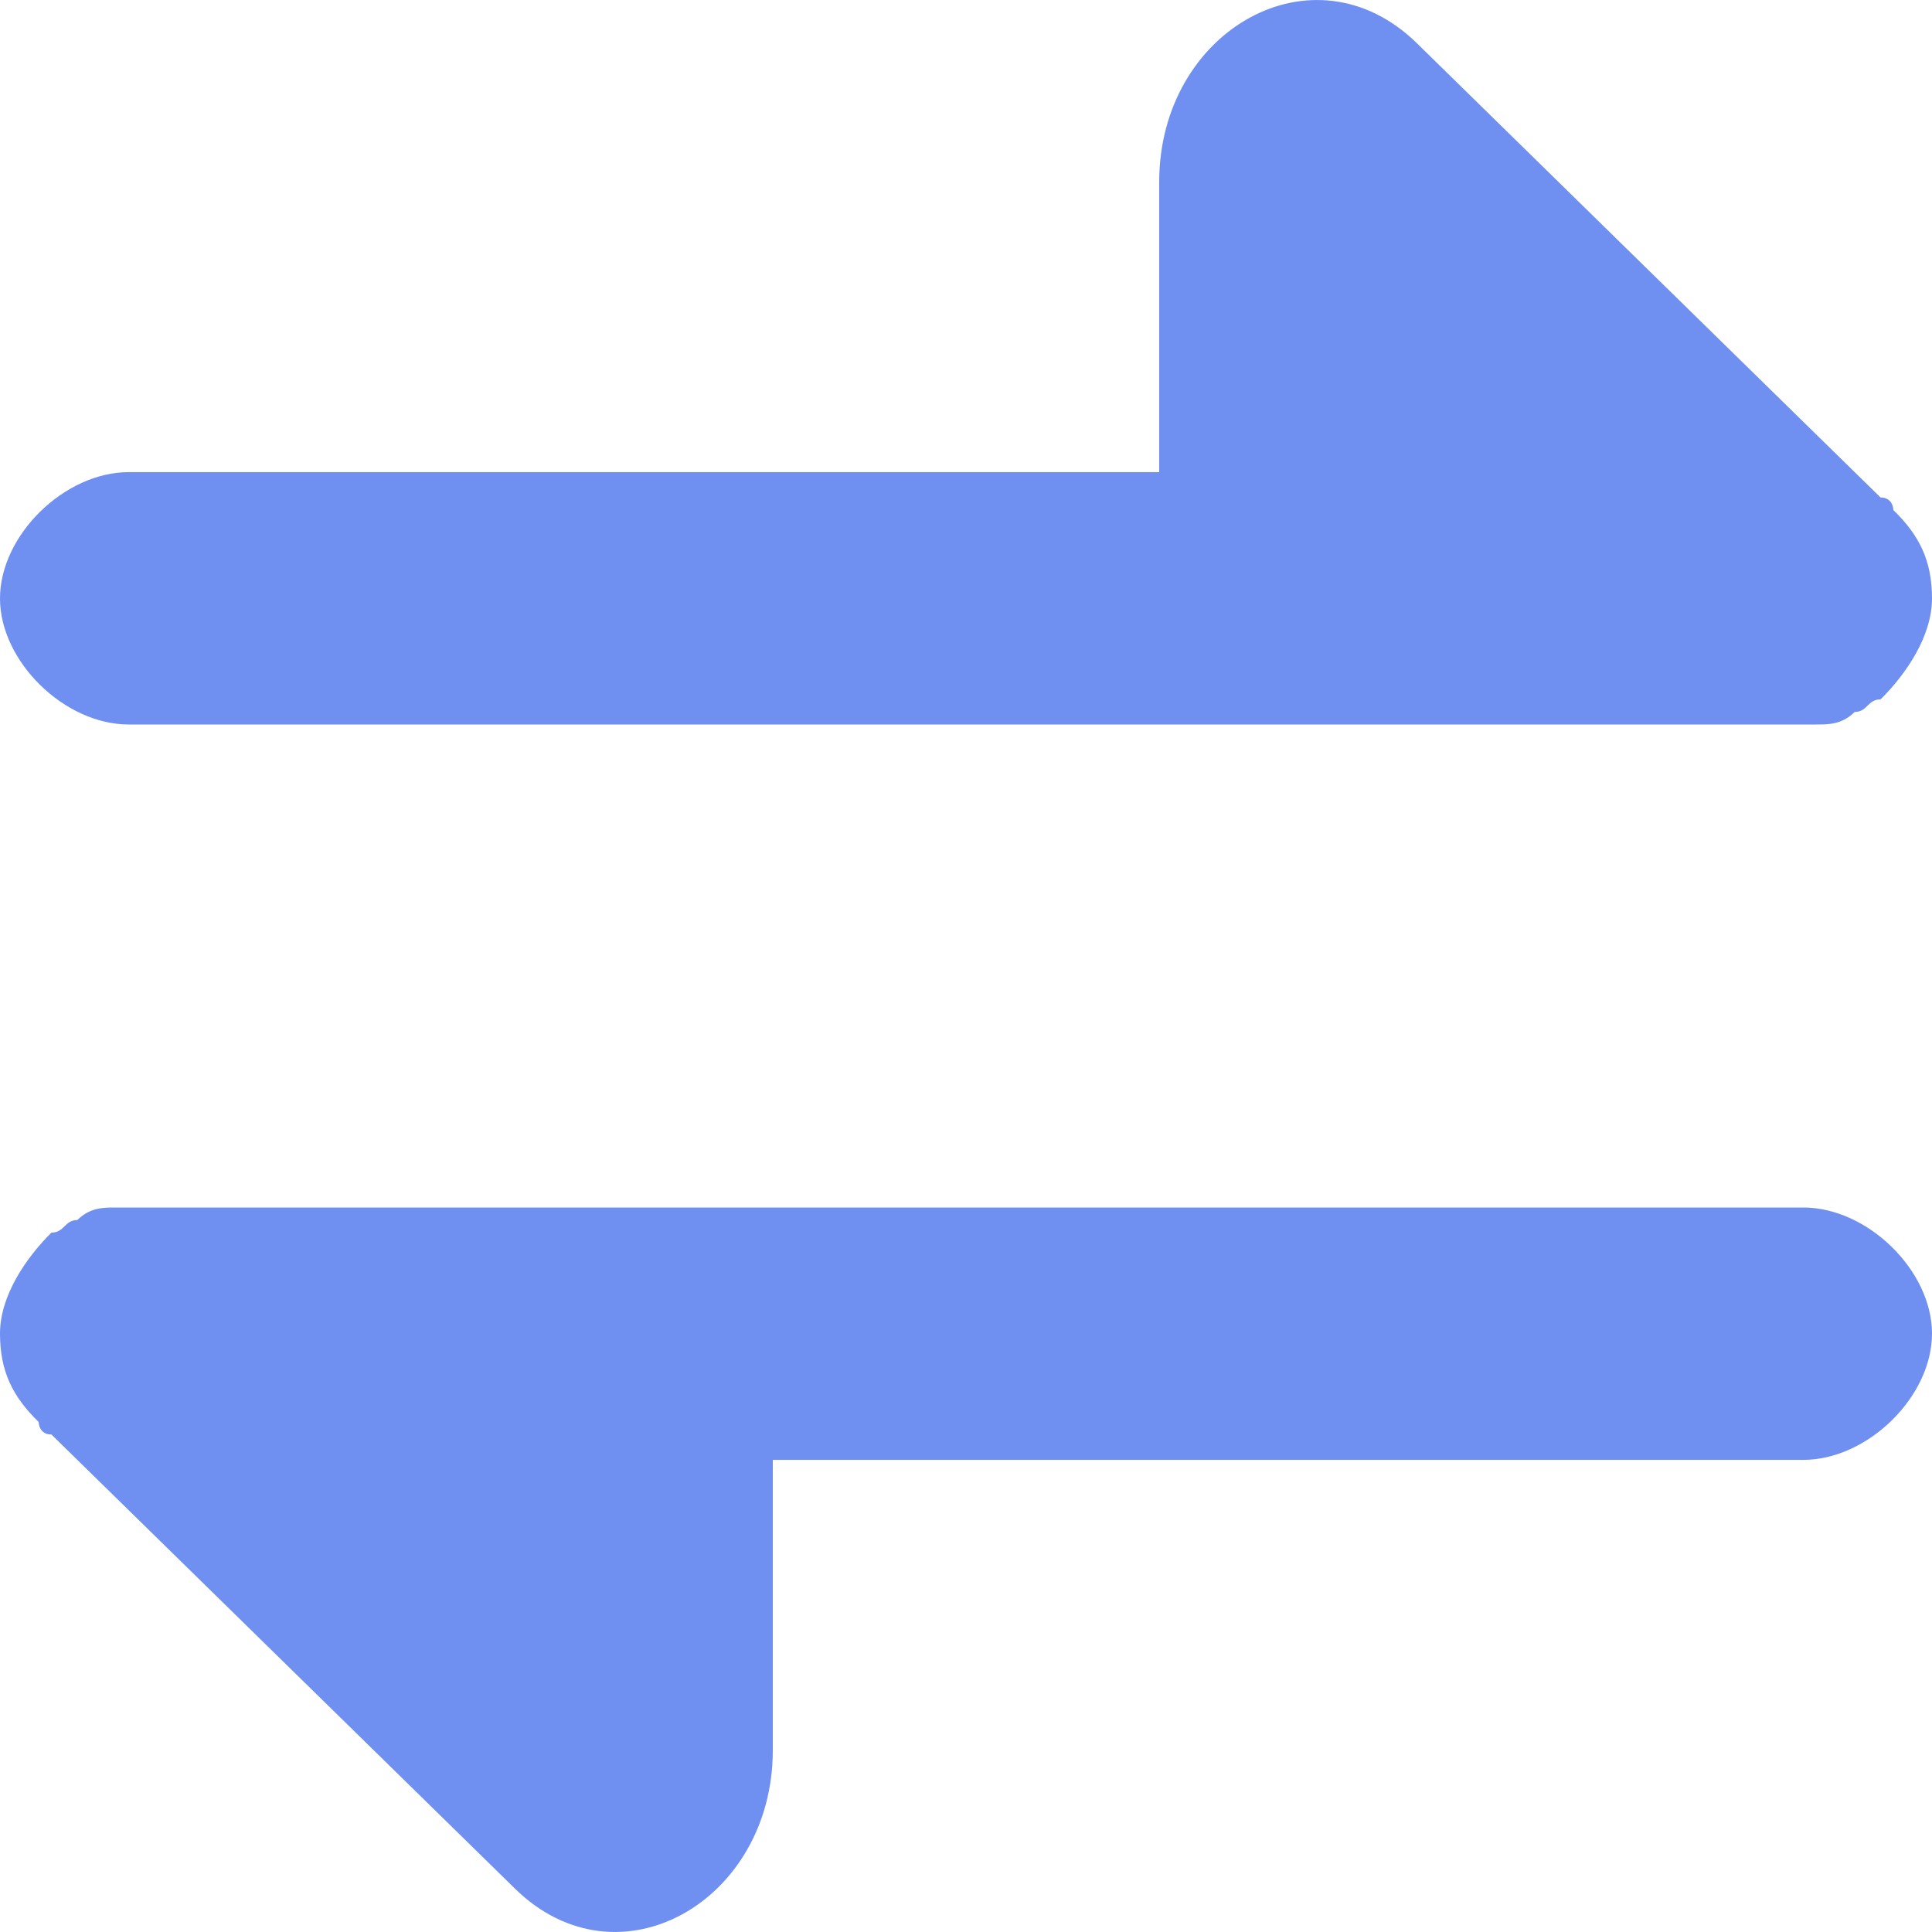 <?xml version="1.0" encoding="UTF-8"?>
<svg width="8px" height="8px" viewBox="0 0 8 8" version="1.1" xmlns="http://www.w3.org/2000/svg" xmlns:xlink="http://www.w3.org/1999/xlink">
    <!-- Generator: Sketch 51.3 (57544) - http://www.bohemiancoding.com/sketch -->
    <title>Shape</title>
    <desc>Created with Sketch.</desc>
    <defs></defs>
    <g id="首页+交易" stroke="none" stroke-width="1" fill="none" fill-rule="evenodd">
        <g id="币币交易-标准dark" transform="translate(-53, -148)" fill="#6F8FF1" fill-rule="nonzero">
            <g id="Group-26-Copy-2" transform="translate(47, 140)">
                <g id="切换" transform="translate(6, 8)">
                    <path d="M0.533,3 L7.52,3 C7.573,3 7.627,3 7.68,2.948 C7.733,2.948 7.733,2.896 7.787,2.896 C7.893,2.791 8,2.634 8,2.478 C8,2.321 7.947,2.216 7.84,2.112 C7.84,2.112 7.84,2.06 7.787,2.06 L5.867,0.179 C5.44,-0.239 4.8,0.126 4.8,0.753 L4.8,1.955 L0.533,1.955 C0.267,1.955 0,2.216 0,2.478 C1.14582924e-08,2.739 0.267,3 0.533,3 L0.533,3 Z M7.467,5 L0.48,5 C0.427,5 0.373,5 0.32,5.052 C0.267,5.052 0.267,5.104 0.213,5.104 C0.107,5.209 0,5.366 0,5.522 C0,5.679 0.053,5.784 0.16,5.888 C0.16,5.888 0.16,5.94 0.213,5.94 L2.133,7.821 C2.56,8.239 3.2,7.874 3.2,7.247 L3.2,6.045 L7.467,6.045 C7.733,6.045 8,5.784 8,5.522 C8,5.261 7.733,5 7.467,5 L7.467,5 Z" id="Shape"></path>
                </g>
            </g>
        </g>
    </g>
</svg>